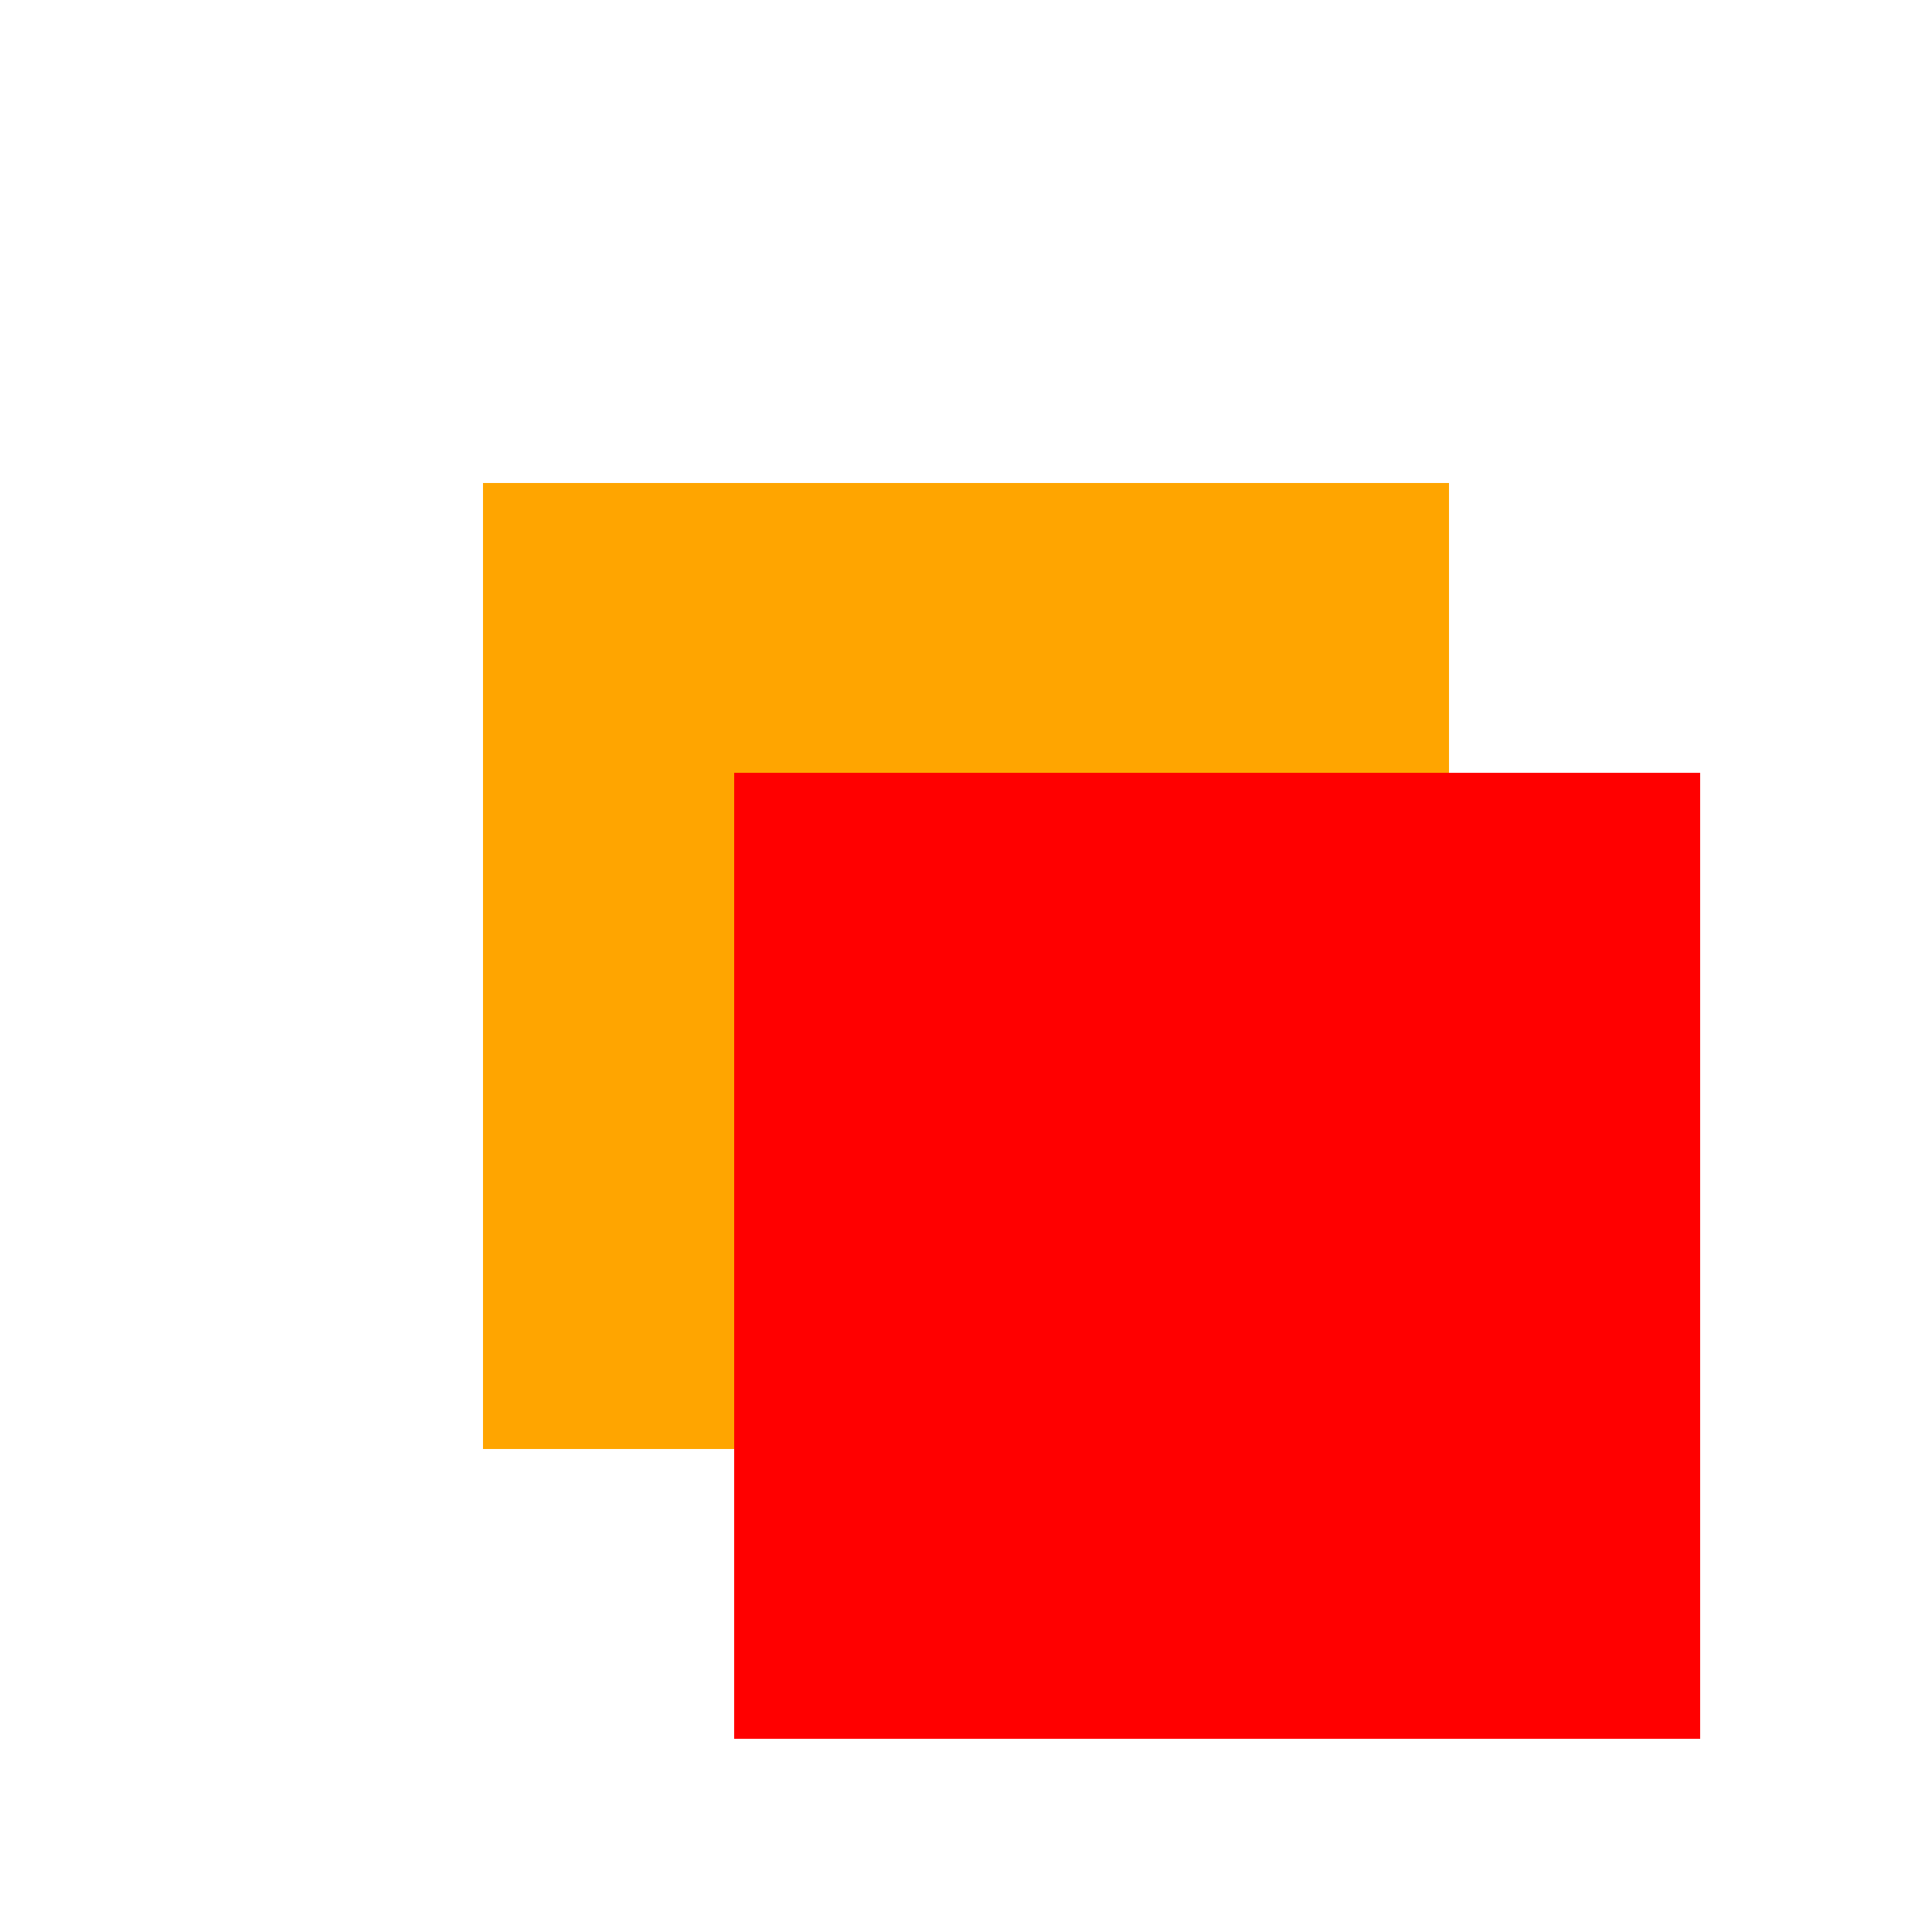 <svg xmlns="http://www.w3.org/2000/svg" width="500" height="500"
	viewBox="0 0 100 100">
	<defs>
		<filter id="a" width="100%" height="100%" x="0%" y="0%"
			filterUnits="objectBoundingBox">
			<feOffset dx="25" dy="25" />
			<feGaussianBlur stdDeviation="5" />
			<feOffset dx="-12" dy="-10" />
		</filter>
	</defs>
	<rect fill="orange" x="25" y="25" width="50" height="50" />
	<rect fill="red" x="25" y="25" width="50" height="50"
		filter="url(#a)" />
</svg>
